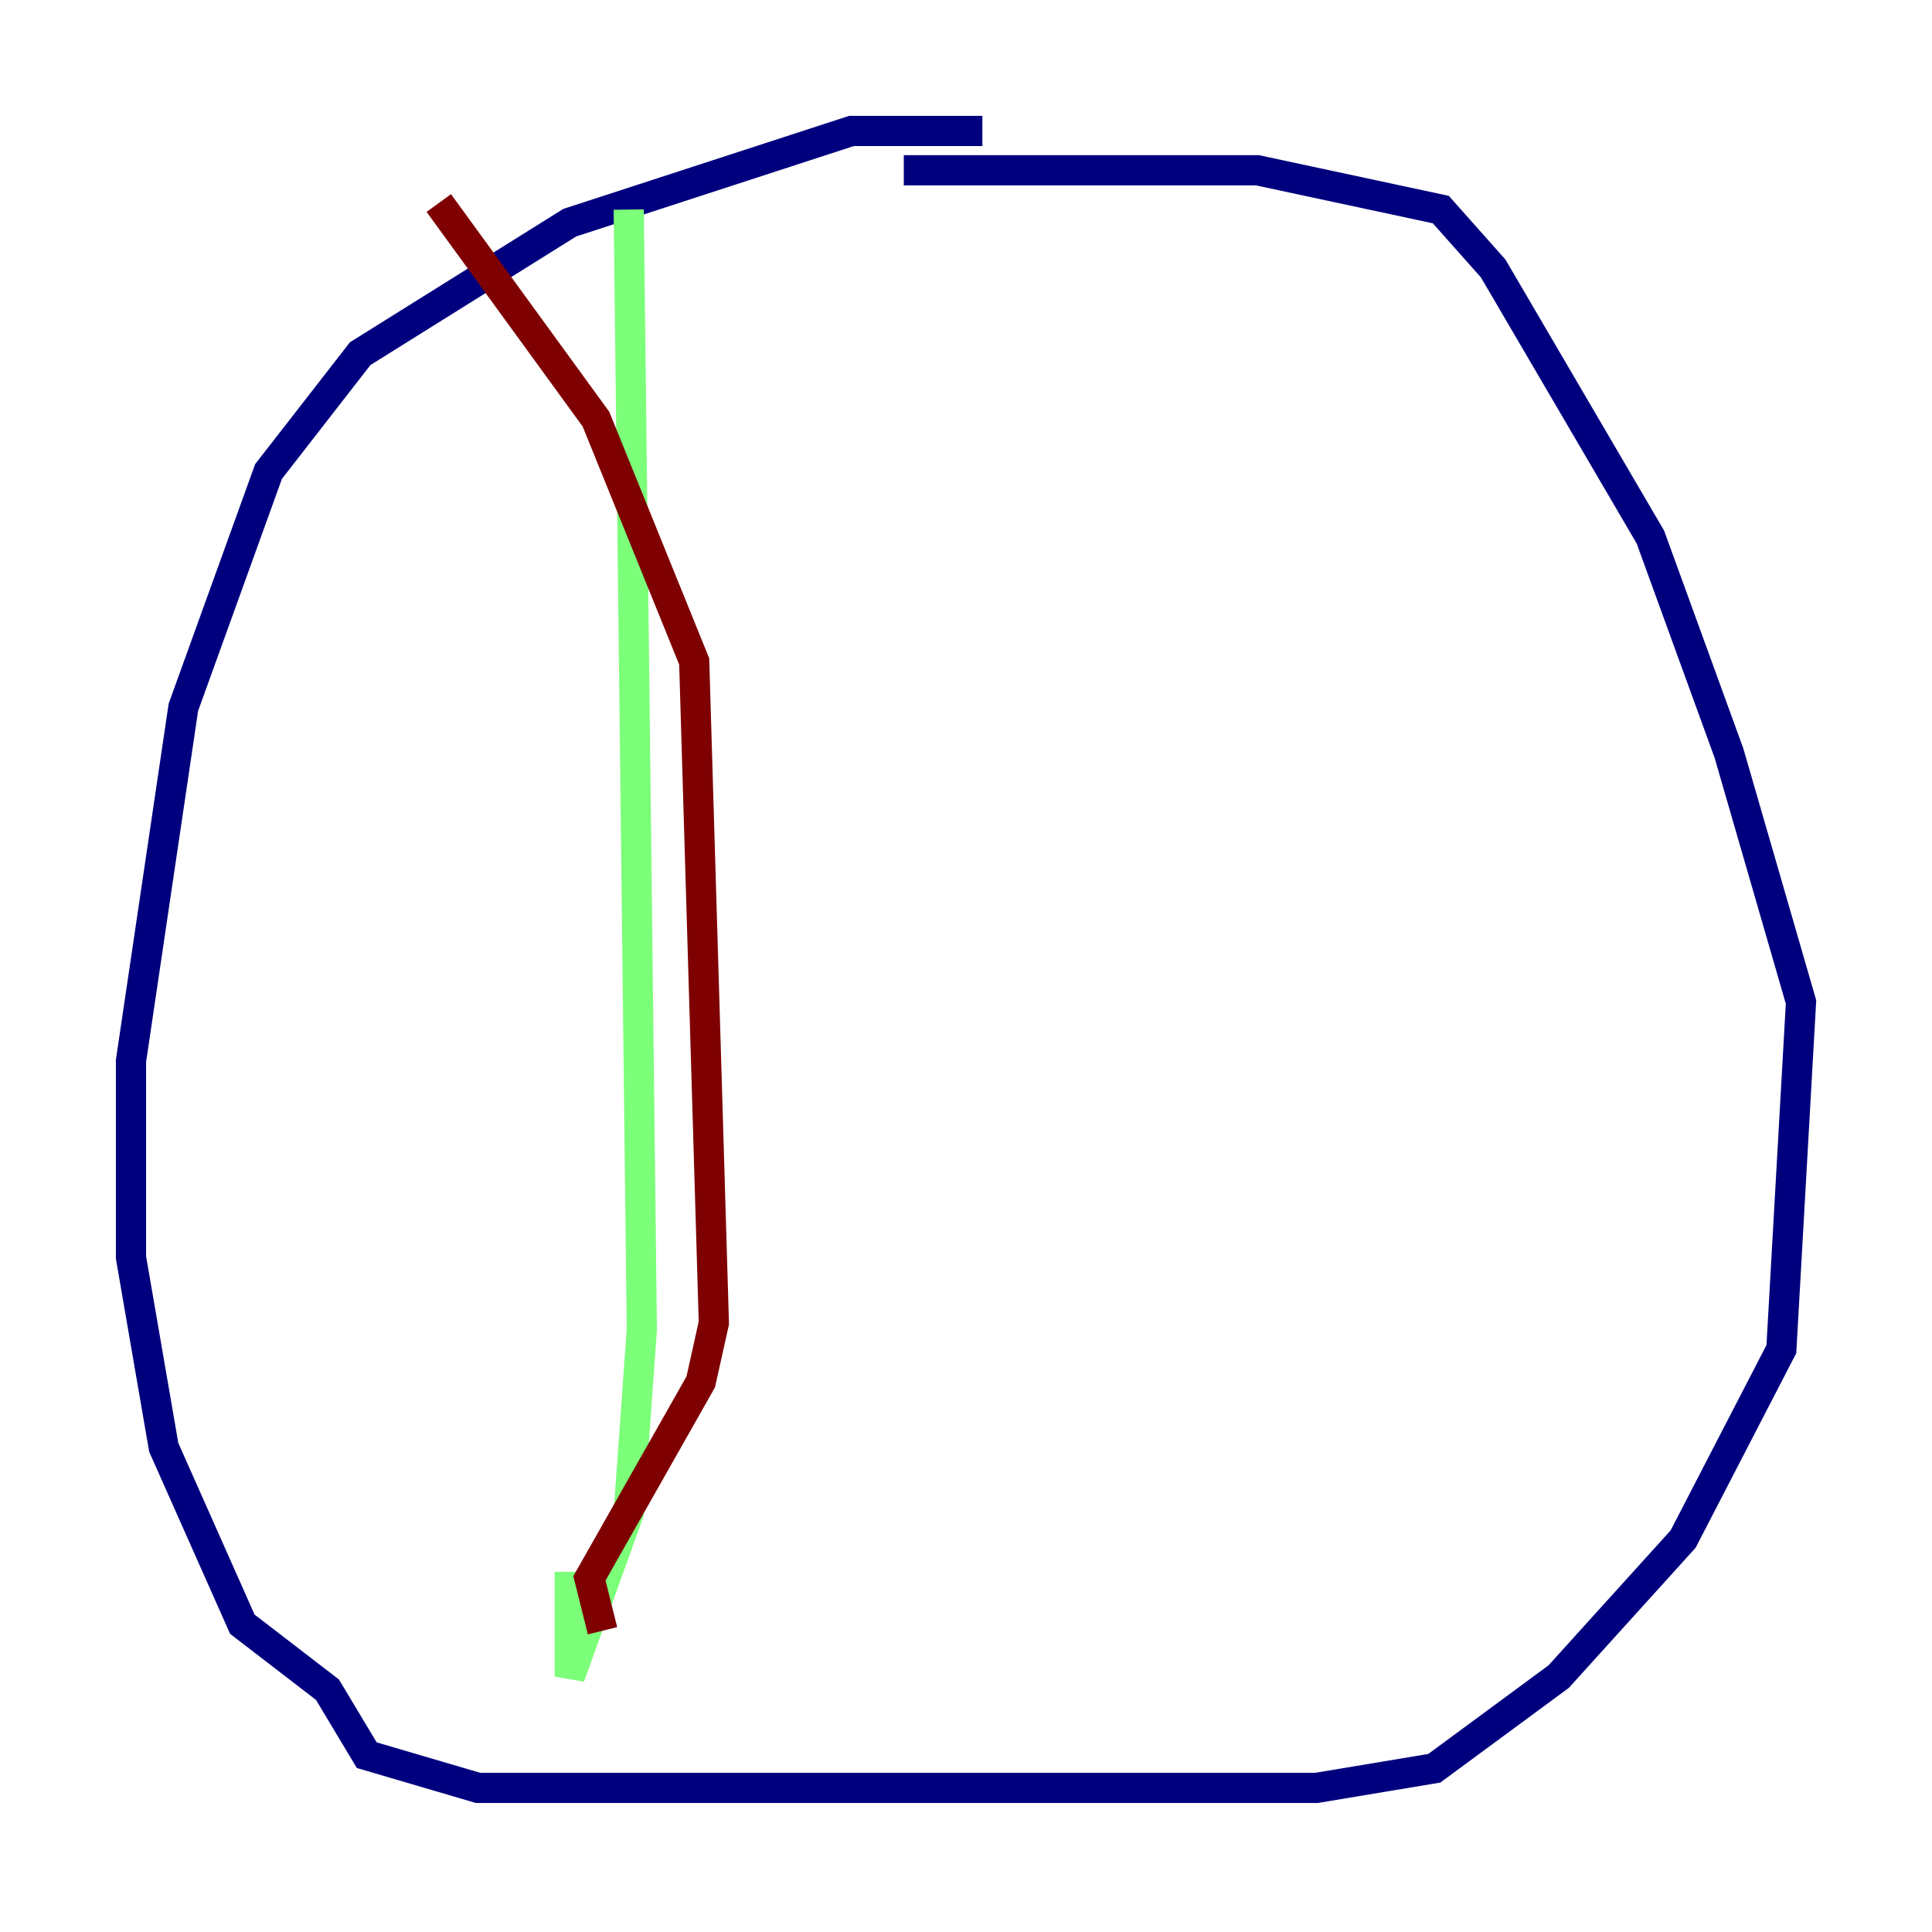 <?xml version="1.0" encoding="utf-8" ?>
<svg baseProfile="tiny" height="128" version="1.2" viewBox="0,0,128,128" width="128" xmlns="http://www.w3.org/2000/svg" xmlns:ev="http://www.w3.org/2001/xml-events" xmlns:xlink="http://www.w3.org/1999/xlink"><defs /><polyline fill="none" points="65.085,8.678 56.407,8.678 37.749,14.752 23.864,23.43 17.79,31.241 12.149,46.861 8.678,70.291 8.678,83.308 10.848,95.891 16.054,107.607 21.695,111.946 24.298,116.285 31.675,118.454 87.214,118.454 95.024,117.153 103.268,111.078 111.512,101.966 118.02,89.383 119.322,66.386 114.549,49.898 109.342,35.58 98.929,17.79 95.458,13.885 83.308,11.281 59.878,11.281" stroke="#00007f" stroke-width="2" /><polyline fill="none" points="41.654,13.885 42.522,88.081 41.654,100.231 37.749,111.078 37.749,104.136" stroke="#7cff79" stroke-width="2" /><polyline fill="none" points="29.071,13.451 39.485,27.77 45.993,43.824 47.295,87.647 46.427,91.552 39.051,104.57 39.919,108.041" stroke="#7f0000" stroke-width="2" /></svg>